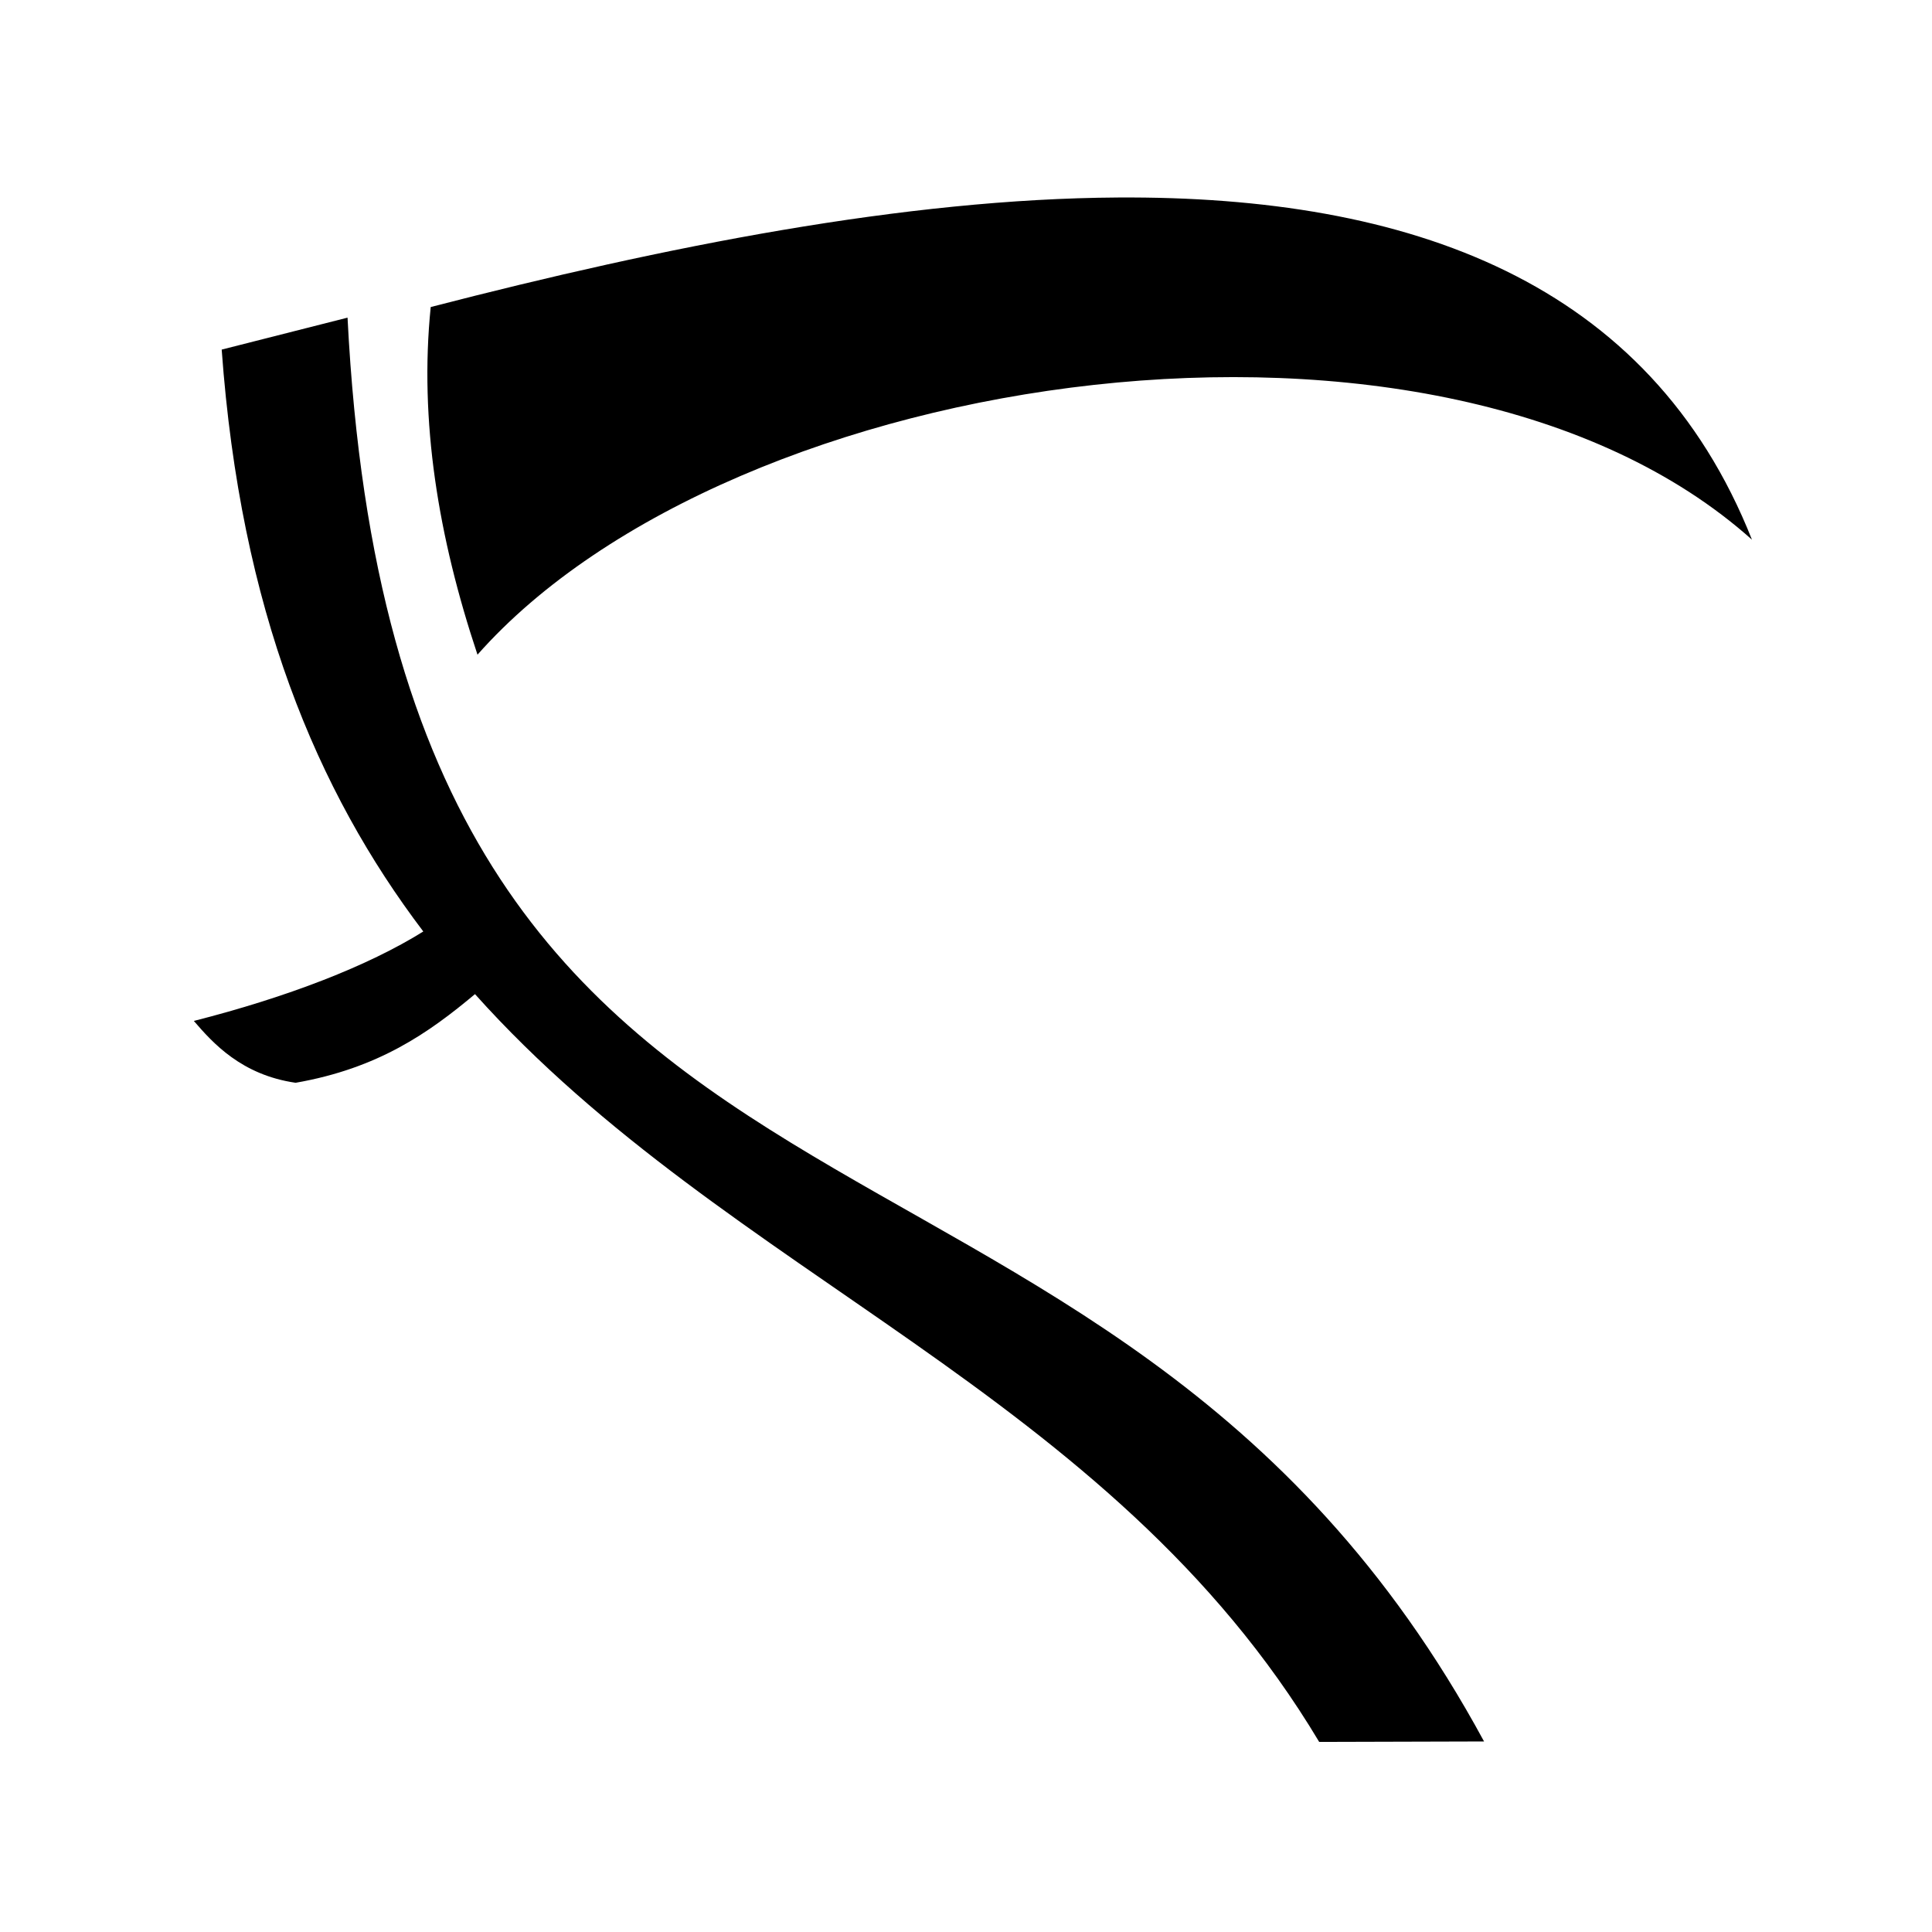 <?xml version='1.0' encoding='UTF-8'?>
<svg xmlns:inkscape="http://www.inkscape.org/namespaces/inkscape" xmlns:sodipodi="http://sodipodi.sourceforge.net/DTD/sodipodi-0.dtd" xmlns="http://www.w3.org/2000/svg" xmlns:svg="http://www.w3.org/2000/svg" xmlns:rdf="http://www.w3.org/1999/02/22-rdf-syntax-ns#" xmlns:cc="http://creativecommons.org/ns#" xmlns:dc="http://purl.org/dc/elements/1.1/" width="64" height="64" version="1.1" viewBox="0 0 16.933 16.933" id="svg7" sodipodi:docname="fm.reaper.Reaper.svg" inkscape:version="1.4 (e7c3feb100, 2024-10-09)">
  <sodipodi:namedview id="namedview7" pagecolor="#9c4444" bordercolor="#000000" borderopacity="0.25" inkscape:showpageshadow="2" inkscape:pageopacity="0.0" inkscape:pagecheckerboard="0" inkscape:deskcolor="#d1d1d1" inkscape:zoom="6.15625" inkscape:cx="15.837563" inkscape:cy="29.725888" inkscape:window-width="1183" inkscape:window-height="941" inkscape:window-x="35" inkscape:window-y="32" inkscape:window-maximized="0" inkscape:current-layer="svg7" showgrid="false"/>
  <defs id="defs2">
    <style id="current-color-scheme" type="text/css">.ColorScheme-Text {color:#000000} .ColorScheme-Highlight {color:#3b4252}</style></defs>
  <path d="M 9.798,1.731 C 7.933,1.742 5.828,2.16 3.775,2.691 3.674,3.687 3.84,4.705 4.185,5.738 6.423,3.208 12.634,2.298 15.355,4.73 14.457,2.463 12.353,1.715 9.798,1.731 Z M 3.046,2.784 1.943,3.064 C 2.108,5.344 2.777,6.934 3.71,8.164 3.226,8.466 2.52,8.739 1.699,8.948 1.865,9.141 2.116,9.421 2.591,9.49 3.318,9.363 3.758,9.052 4.163,8.713 6.391,11.202 9.723,12.19 11.562,15.267 l 1.445,-0.004 C 9.633,9.036 3.495,11.652 3.046,2.784 Z" fill-rule="evenodd" id="path2" style="fill:currentColor;stroke-width:0.029" class="ColorScheme-Text"/>
  </svg>
